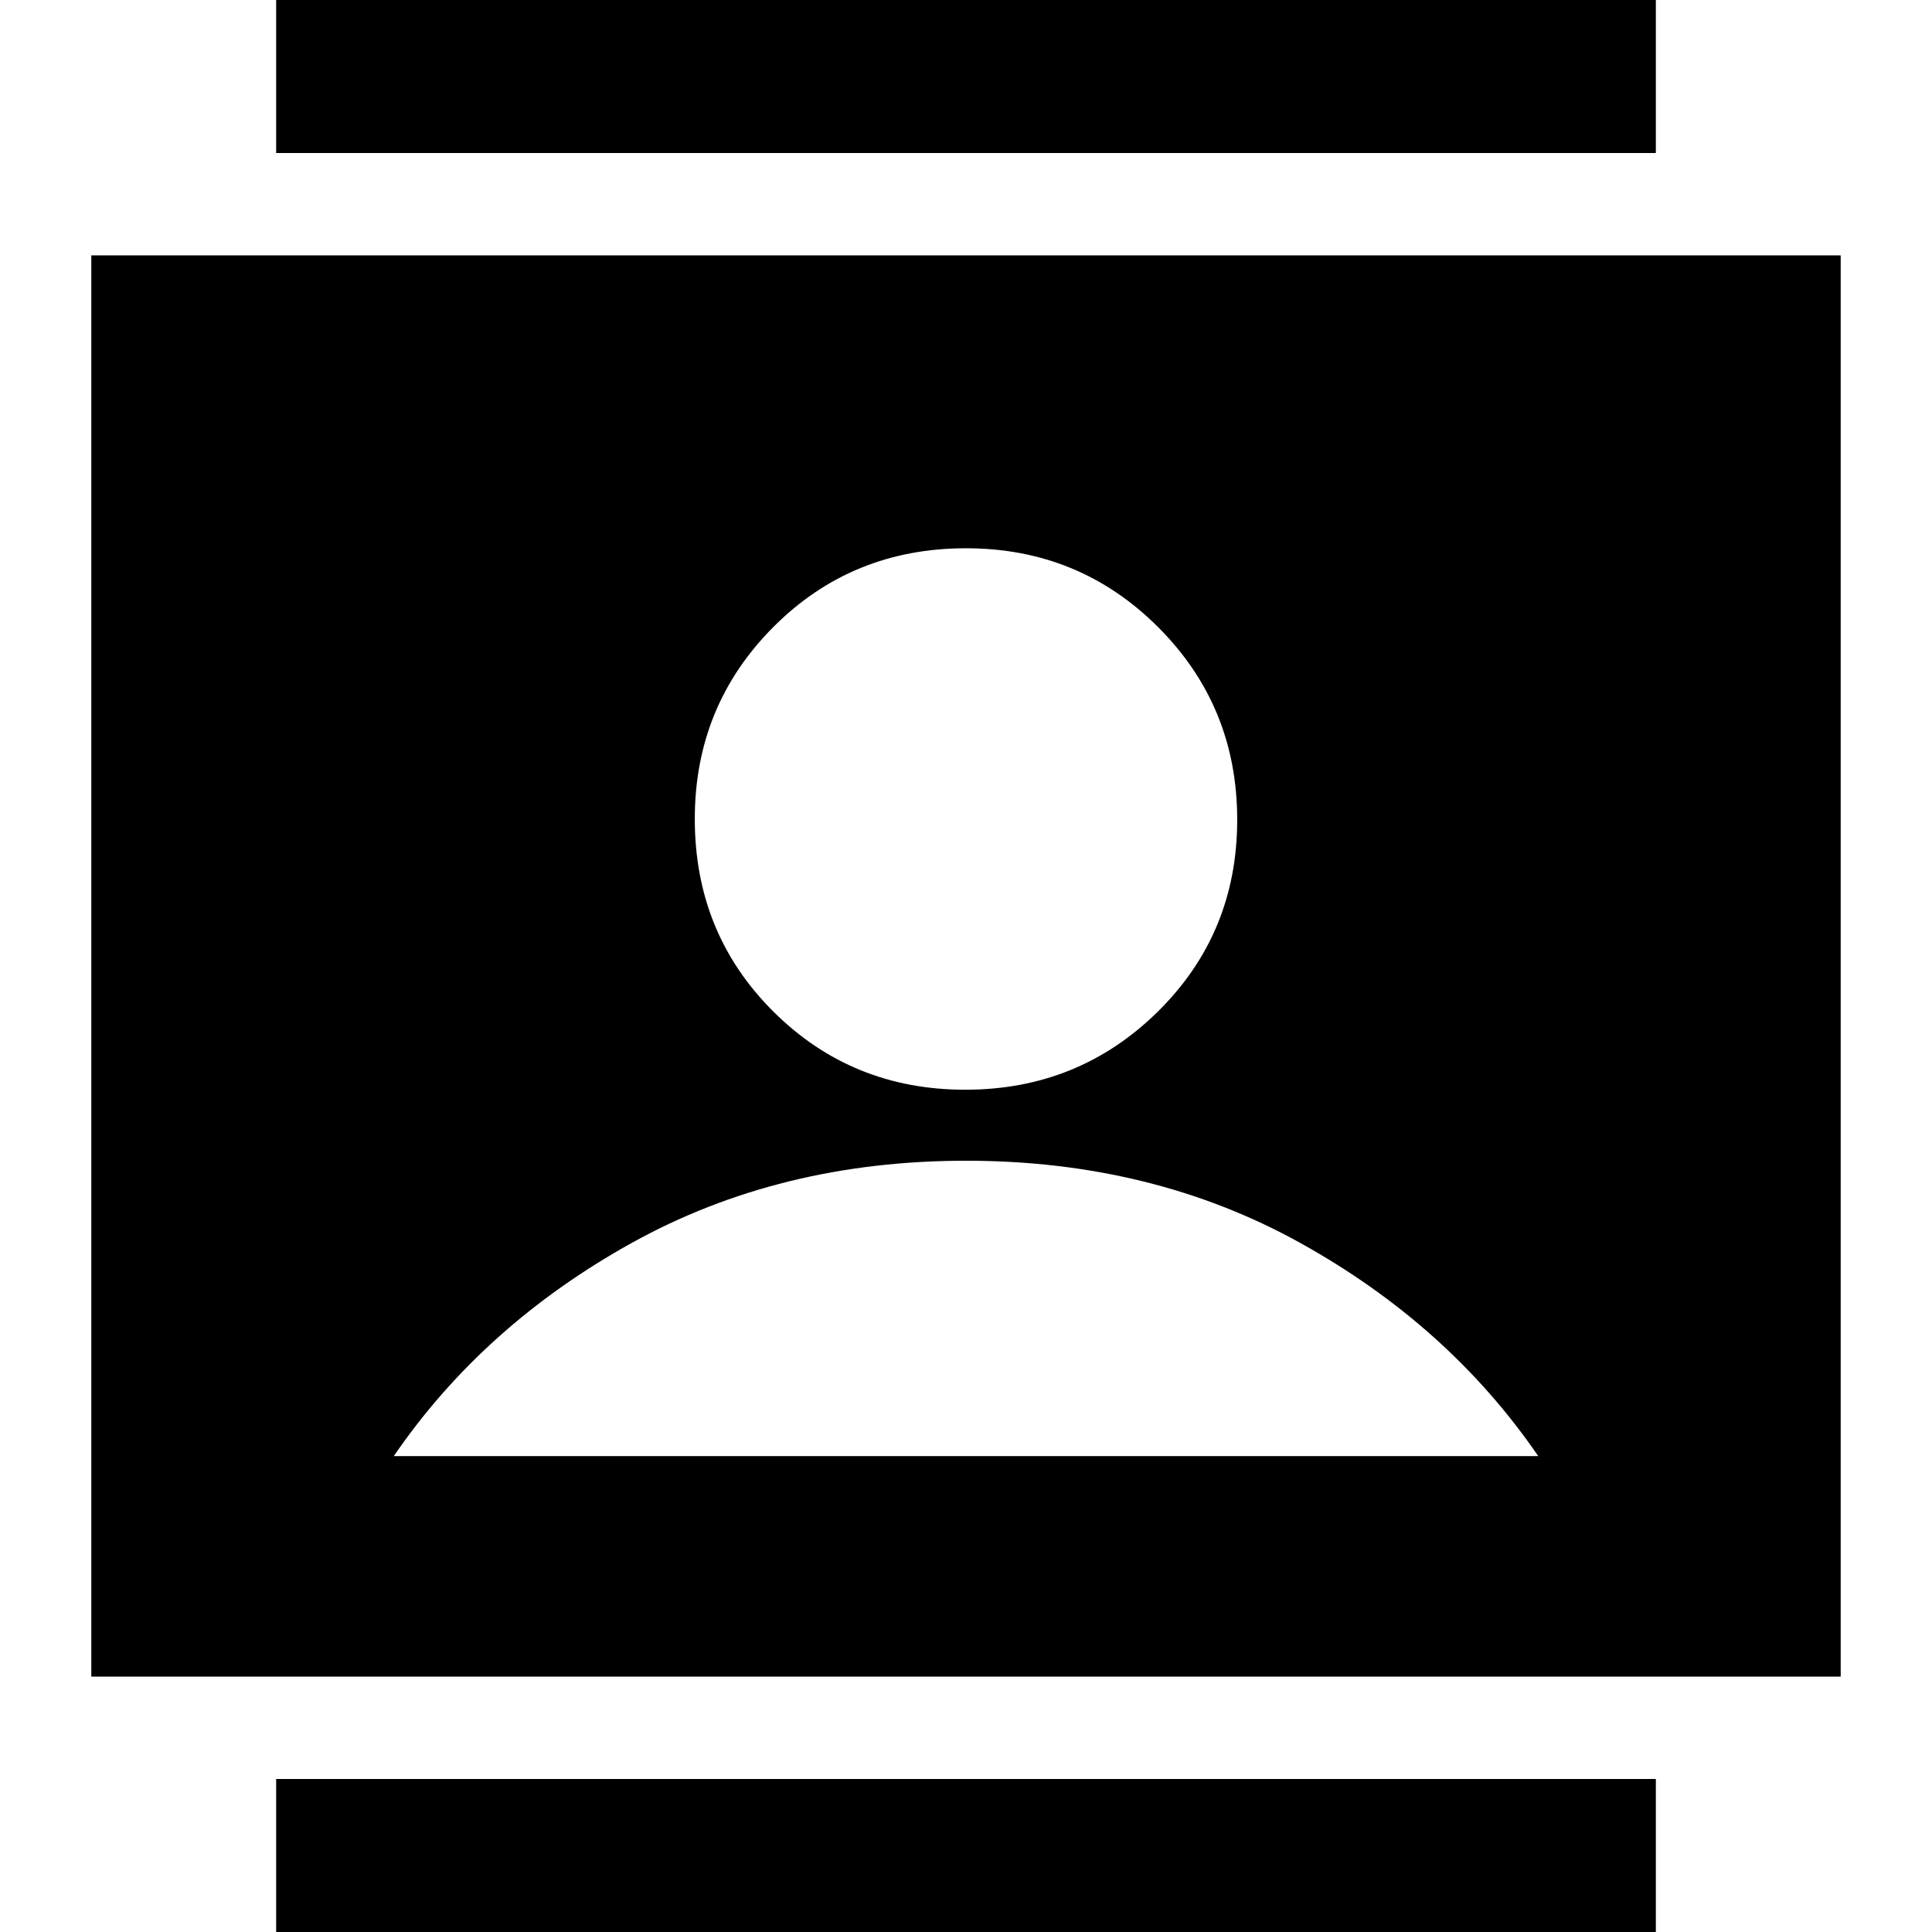 <svg xmlns="http://www.w3.org/2000/svg" height="24" viewBox="0 -960 960 960" width="24"><path d="M137.22 26.13V-76.04h685.56V26.13H137.22Zm0-910.09v-102.17h685.56v102.17H137.22Zm342.4 465.44q56.38 0 95.76-38.88t39.38-95.26q0-56.38-39.22-95.64-39.23-39.27-95.54-39.27-56.76 0-95.76 39.16-39 39.16-39 95.37 0 56.76 39 95.64t95.38 38.88ZM45.37-126.89v-706.22h869.26v706.22H45.37Zm150.3-109.59h568.66q-44.57-65.04-118.21-105.9-73.64-40.86-166.12-40.86t-166.12 40.86q-73.64 40.86-118.21 105.9Z"/></svg>